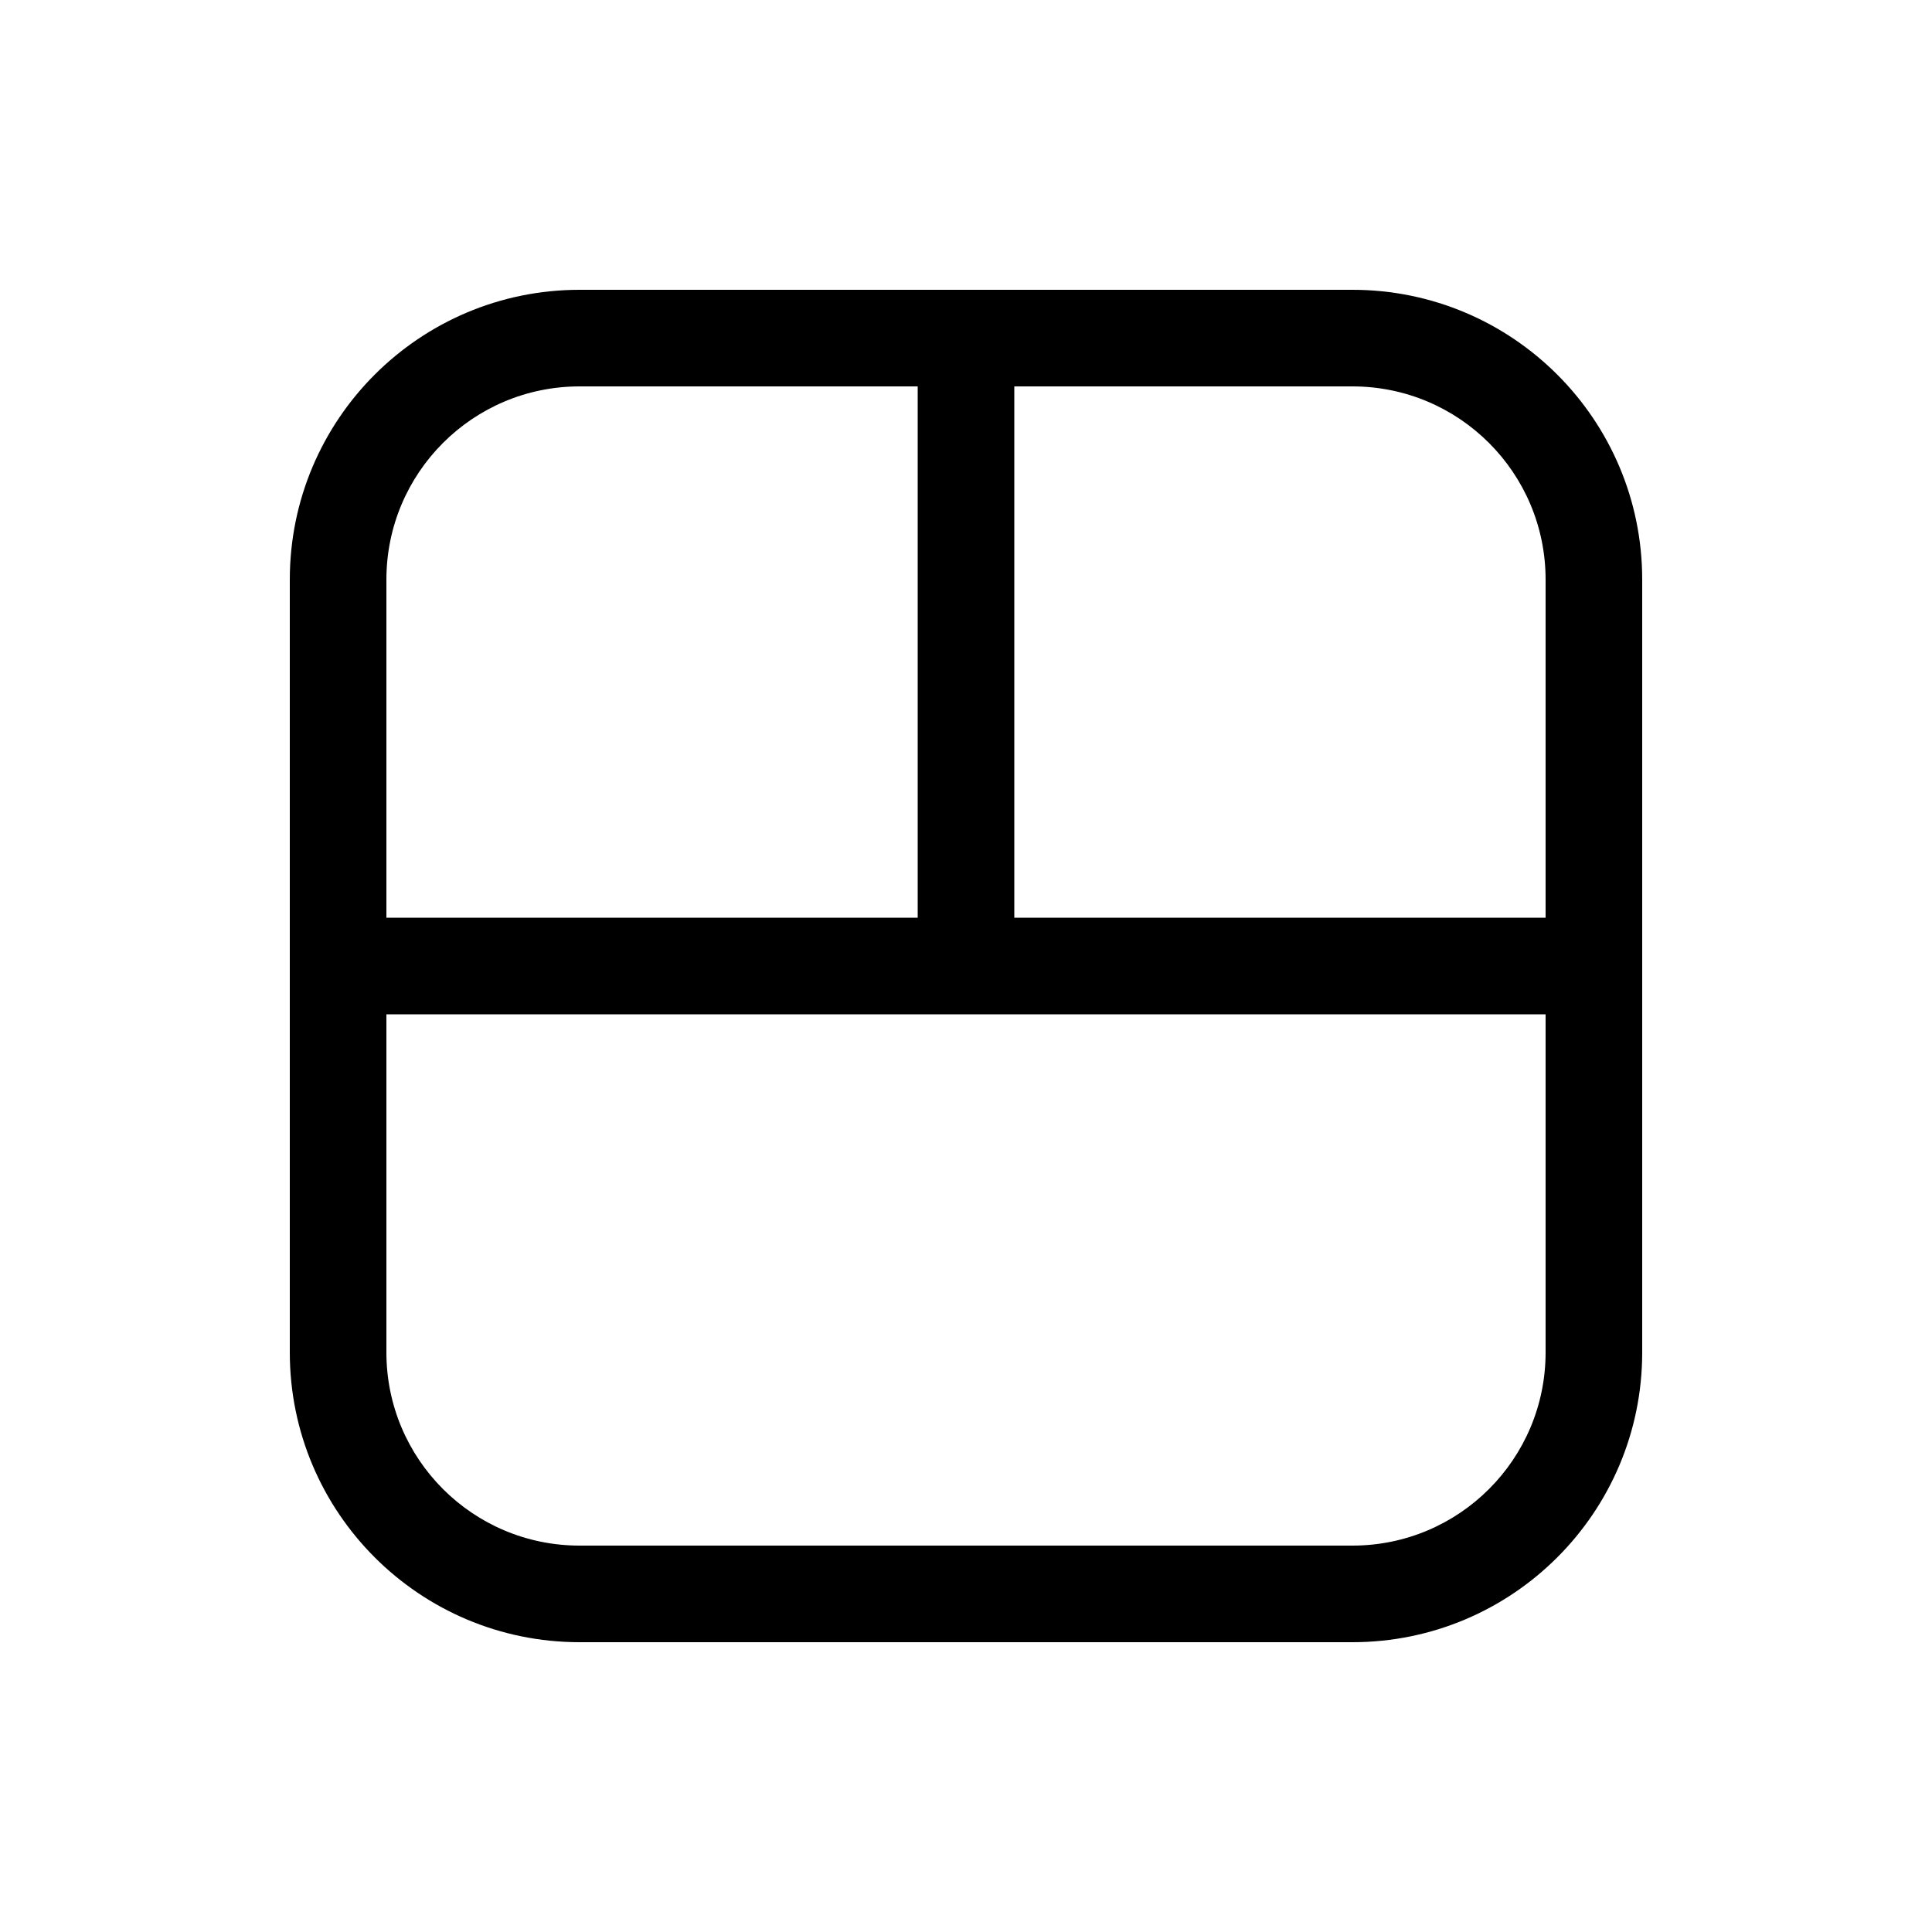 <svg viewBox="0 0 20 20" fill="none" xmlns="http://www.w3.org/2000/svg">
<path d="M3 6C3 4.343 4.343 3 6 3H14C15.657 3 17 4.343 17 6V14C17 15.657 15.657 17 14 17H6C4.343 17 3 15.657 3 14V6ZM6 4C4.895 4 4 4.895 4 6V9.5H9.5V4H6ZM10.5 9.5H16V6C16 4.895 15.105 4 14 4H10.5V9.5ZM16 10.5H4V14C4 15.105 4.895 16 6 16H14C15.105 16 16 15.105 16 14V10.5Z" fill="currentColor"/>
</svg>

